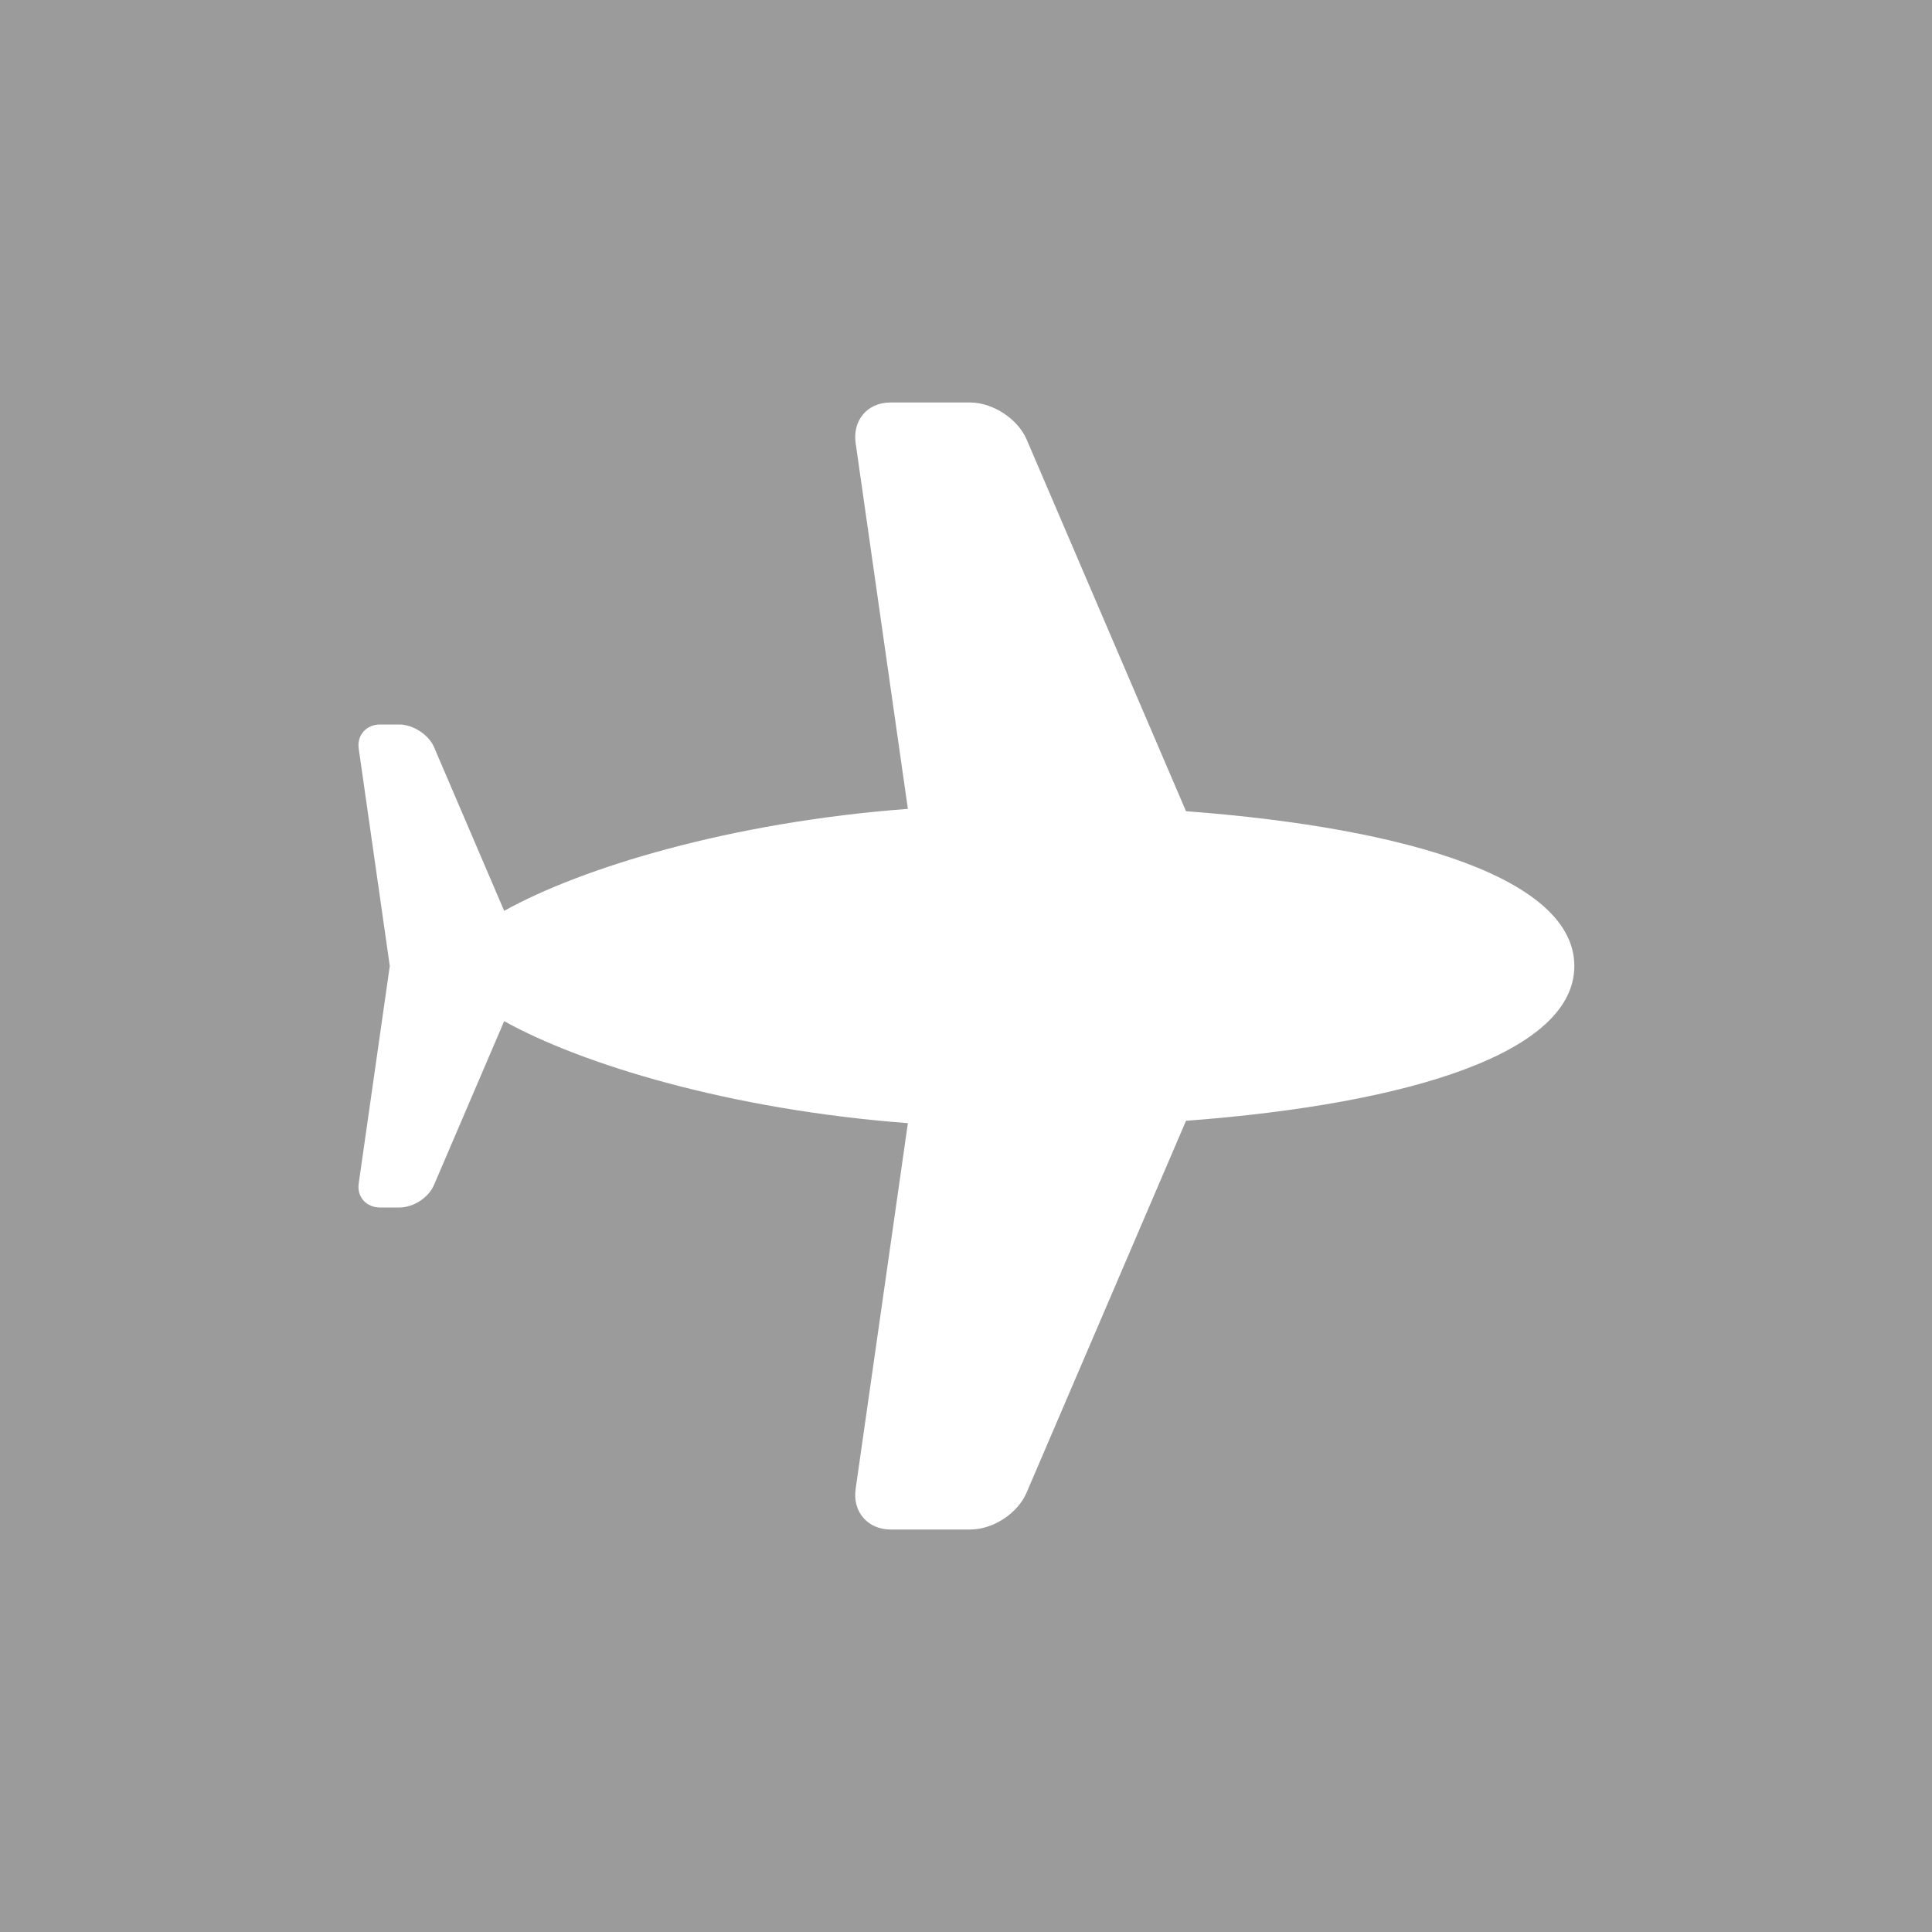 <?xml version="1.0" encoding="UTF-8"?>
<svg width="24px" height="24px" viewBox="0 0 24 24" version="1.1" xmlns="http://www.w3.org/2000/svg" xmlns:xlink="http://www.w3.org/1999/xlink">
    <!-- Generator: Sketch 40.2 (33826) - http://www.bohemiancoding.com/sketch -->
    <title>024 plane</title>
    <desc>Created with Sketch.</desc>
    <defs></defs>
    <g id="dark-icons" stroke="none" stroke-width="1" fill="none" fill-rule="evenodd">
        <g id="icons" transform="translate(-144, -145)">
            <g id="024-plane" transform="translate(144, 145)">
                <rect id="bounds" fill="#9B9B9B" x="0" y="0" width="24" height="24"></rect>
                <path d="M12.69,17.742 C13.223,16.785 13.791,14.938 13.957,12.727 L18.502,13.376 C18.788,13.417 19.005,13.222 19.005,12.944 L19.005,11.953 C19.005,11.662 18.8,11.36 18.546,11.252 L13.928,9.272 C13.717,6.472 13.076,4.448 12.005,4.448 C10.934,4.448 10.293,6.472 10.082,9.272 L5.464,11.252 C5.207,11.362 5.005,11.674 5.005,11.953 L5.005,12.944 C5.005,13.234 5.231,13.416 5.509,13.376 L10.053,12.727 C10.219,14.938 10.787,16.785 11.32,17.742 L9.282,18.615 C9.134,18.679 9.005,18.873 9.005,19.044 L9.005,19.282 C9.005,19.457 9.139,19.572 9.304,19.549 L12.005,19.163 L14.707,19.549 C14.876,19.573 15.005,19.453 15.005,19.282 L15.005,19.044 C15.005,18.868 14.881,18.681 14.728,18.615 L12.69,17.742 Z" id="Combined-Shape" fill="#FFFFFF" transform="translate(12.005, 12) rotate(90) translate(-12.005, -12) "></path>
            </g>
        </g>
    </g>
</svg>
